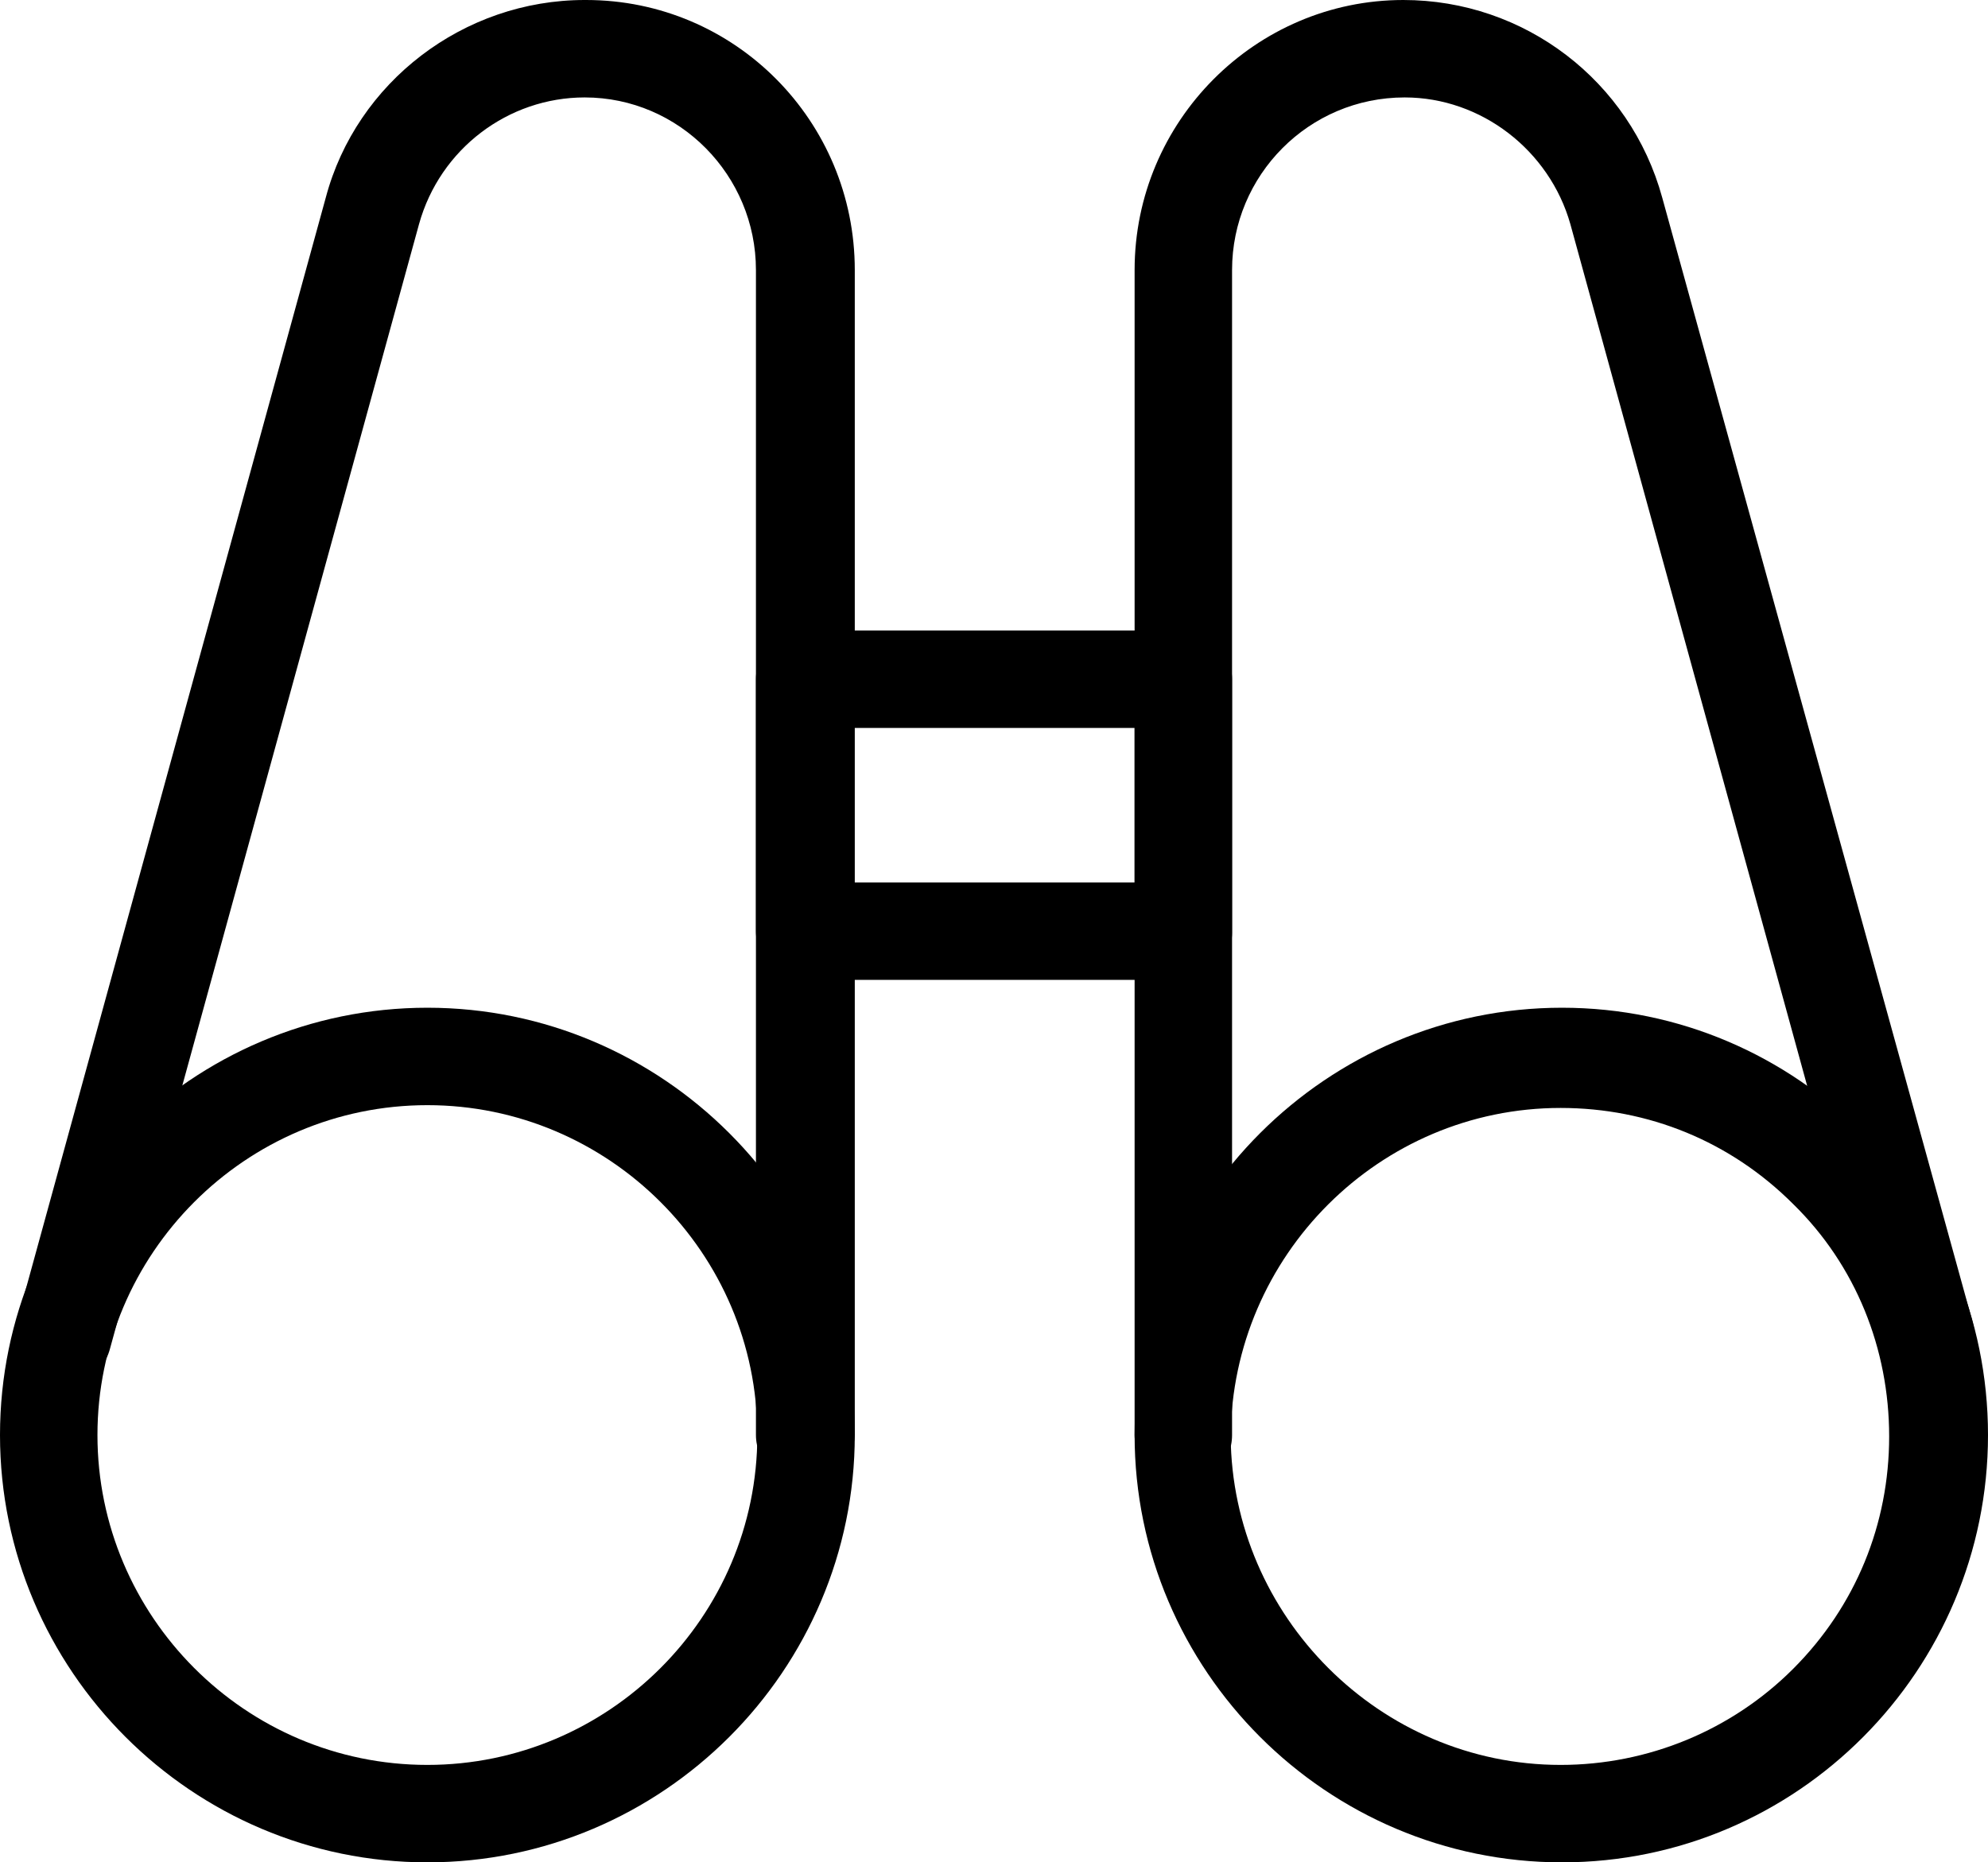 <?xml version="1.0" encoding="utf-8"?>
<!-- Generator: Adobe Illustrator 25.0.0, SVG Export Plug-In . SVG Version: 6.00 Build 0)  -->
<svg version="1.1" id="Layer_1" xmlns="http://www.w3.org/2000/svg" xmlns:xlink="http://www.w3.org/1999/xlink" x="0px" y="0px"
	 viewBox="0 0 142.8 133.8" style="enable-background:new 0 0 142.8 133.8;" xml:space="preserve">
<path d="M30.7,133.8C13.8,133.8,0,120,0,103.1s13.8-30.7,30.7-30.7c16.9,0,30.7,13.8,30.7,30.7S47.6,133.8,30.7,133.8z M30.7,79.4
	C17.6,79.4,7,90.1,7,103.1s10.6,23.7,23.7,23.7c13,0,23.7-10.6,23.7-23.7S43.7,79.4,30.7,79.4z"/>
<path d="M57.8,106.6c-1.9,0-3.5-1.6-3.5-3.5V19.4C54.3,12.6,48.8,7,42,7c0,0,0,0,0,0c-5.5,0-10.4,3.7-11.9,9.1L7.9,96.9
	c-0.5,1.9-2.4,3-4.3,2.4c-1.9-0.5-3-2.4-2.4-4.3l22.2-80.8C25.6,5.9,33.3,0,42,0c0,0,0,0,0.1,0c10.7,0,19.3,8.7,19.3,19.4v83.7
	C61.3,105.1,59.8,106.6,57.8,106.6z"/>
<path d="M112.2,133.8C112.2,133.8,112.1,133.8,112.2,133.8c-16.9,0-30.7-13.8-30.7-30.7c0-16.9,13.8-30.7,30.7-30.7c0,0,0,0,0,0
	c16.9,0,30.6,13.8,30.6,30.7C142.8,120,129.1,133.8,112.2,133.8z M112.1,126.8C112.2,126.8,112.2,126.8,112.1,126.8
	c6.3,0,12.3-2.5,16.7-6.9c4.5-4.5,6.9-10.4,6.9-16.7s-2.4-12.3-6.9-16.7c-4.5-4.5-10.4-6.9-16.7-6.9c0,0,0,0,0,0
	c-13,0-23.6,10.6-23.7,23.6C88.5,116.1,99.1,126.8,112.1,126.8z"/>
<path d="M85,106.6c-1.9,0-3.5-1.6-3.5-3.5V19.4C81.5,8.7,90.2,0,100.8,0c0,0,0,0,0,0c8.7,0,16.3,5.8,18.6,14.2L141.7,95
	c0.5,1.9-0.6,3.8-2.4,4.3c-1.9,0.5-3.8-0.6-4.3-2.4l-22.2-80.8c-1.5-5.3-6.4-9.1-11.9-9.1c0,0,0,0,0,0C94,7,88.5,12.6,88.5,19.4
	v83.7C88.5,105.1,86.9,106.6,85,106.6z"/>
<path d="M85,70.4H57.8c-1.9,0-3.5-1.6-3.5-3.5V48.8c0-1.9,1.6-3.5,3.5-3.5H85c1.9,0,3.5,1.6,3.5,3.5v18.2
	C88.5,68.9,86.9,70.4,85,70.4z M61.3,63.4h20.2V52.3H61.3V63.4z"/>
</svg>
